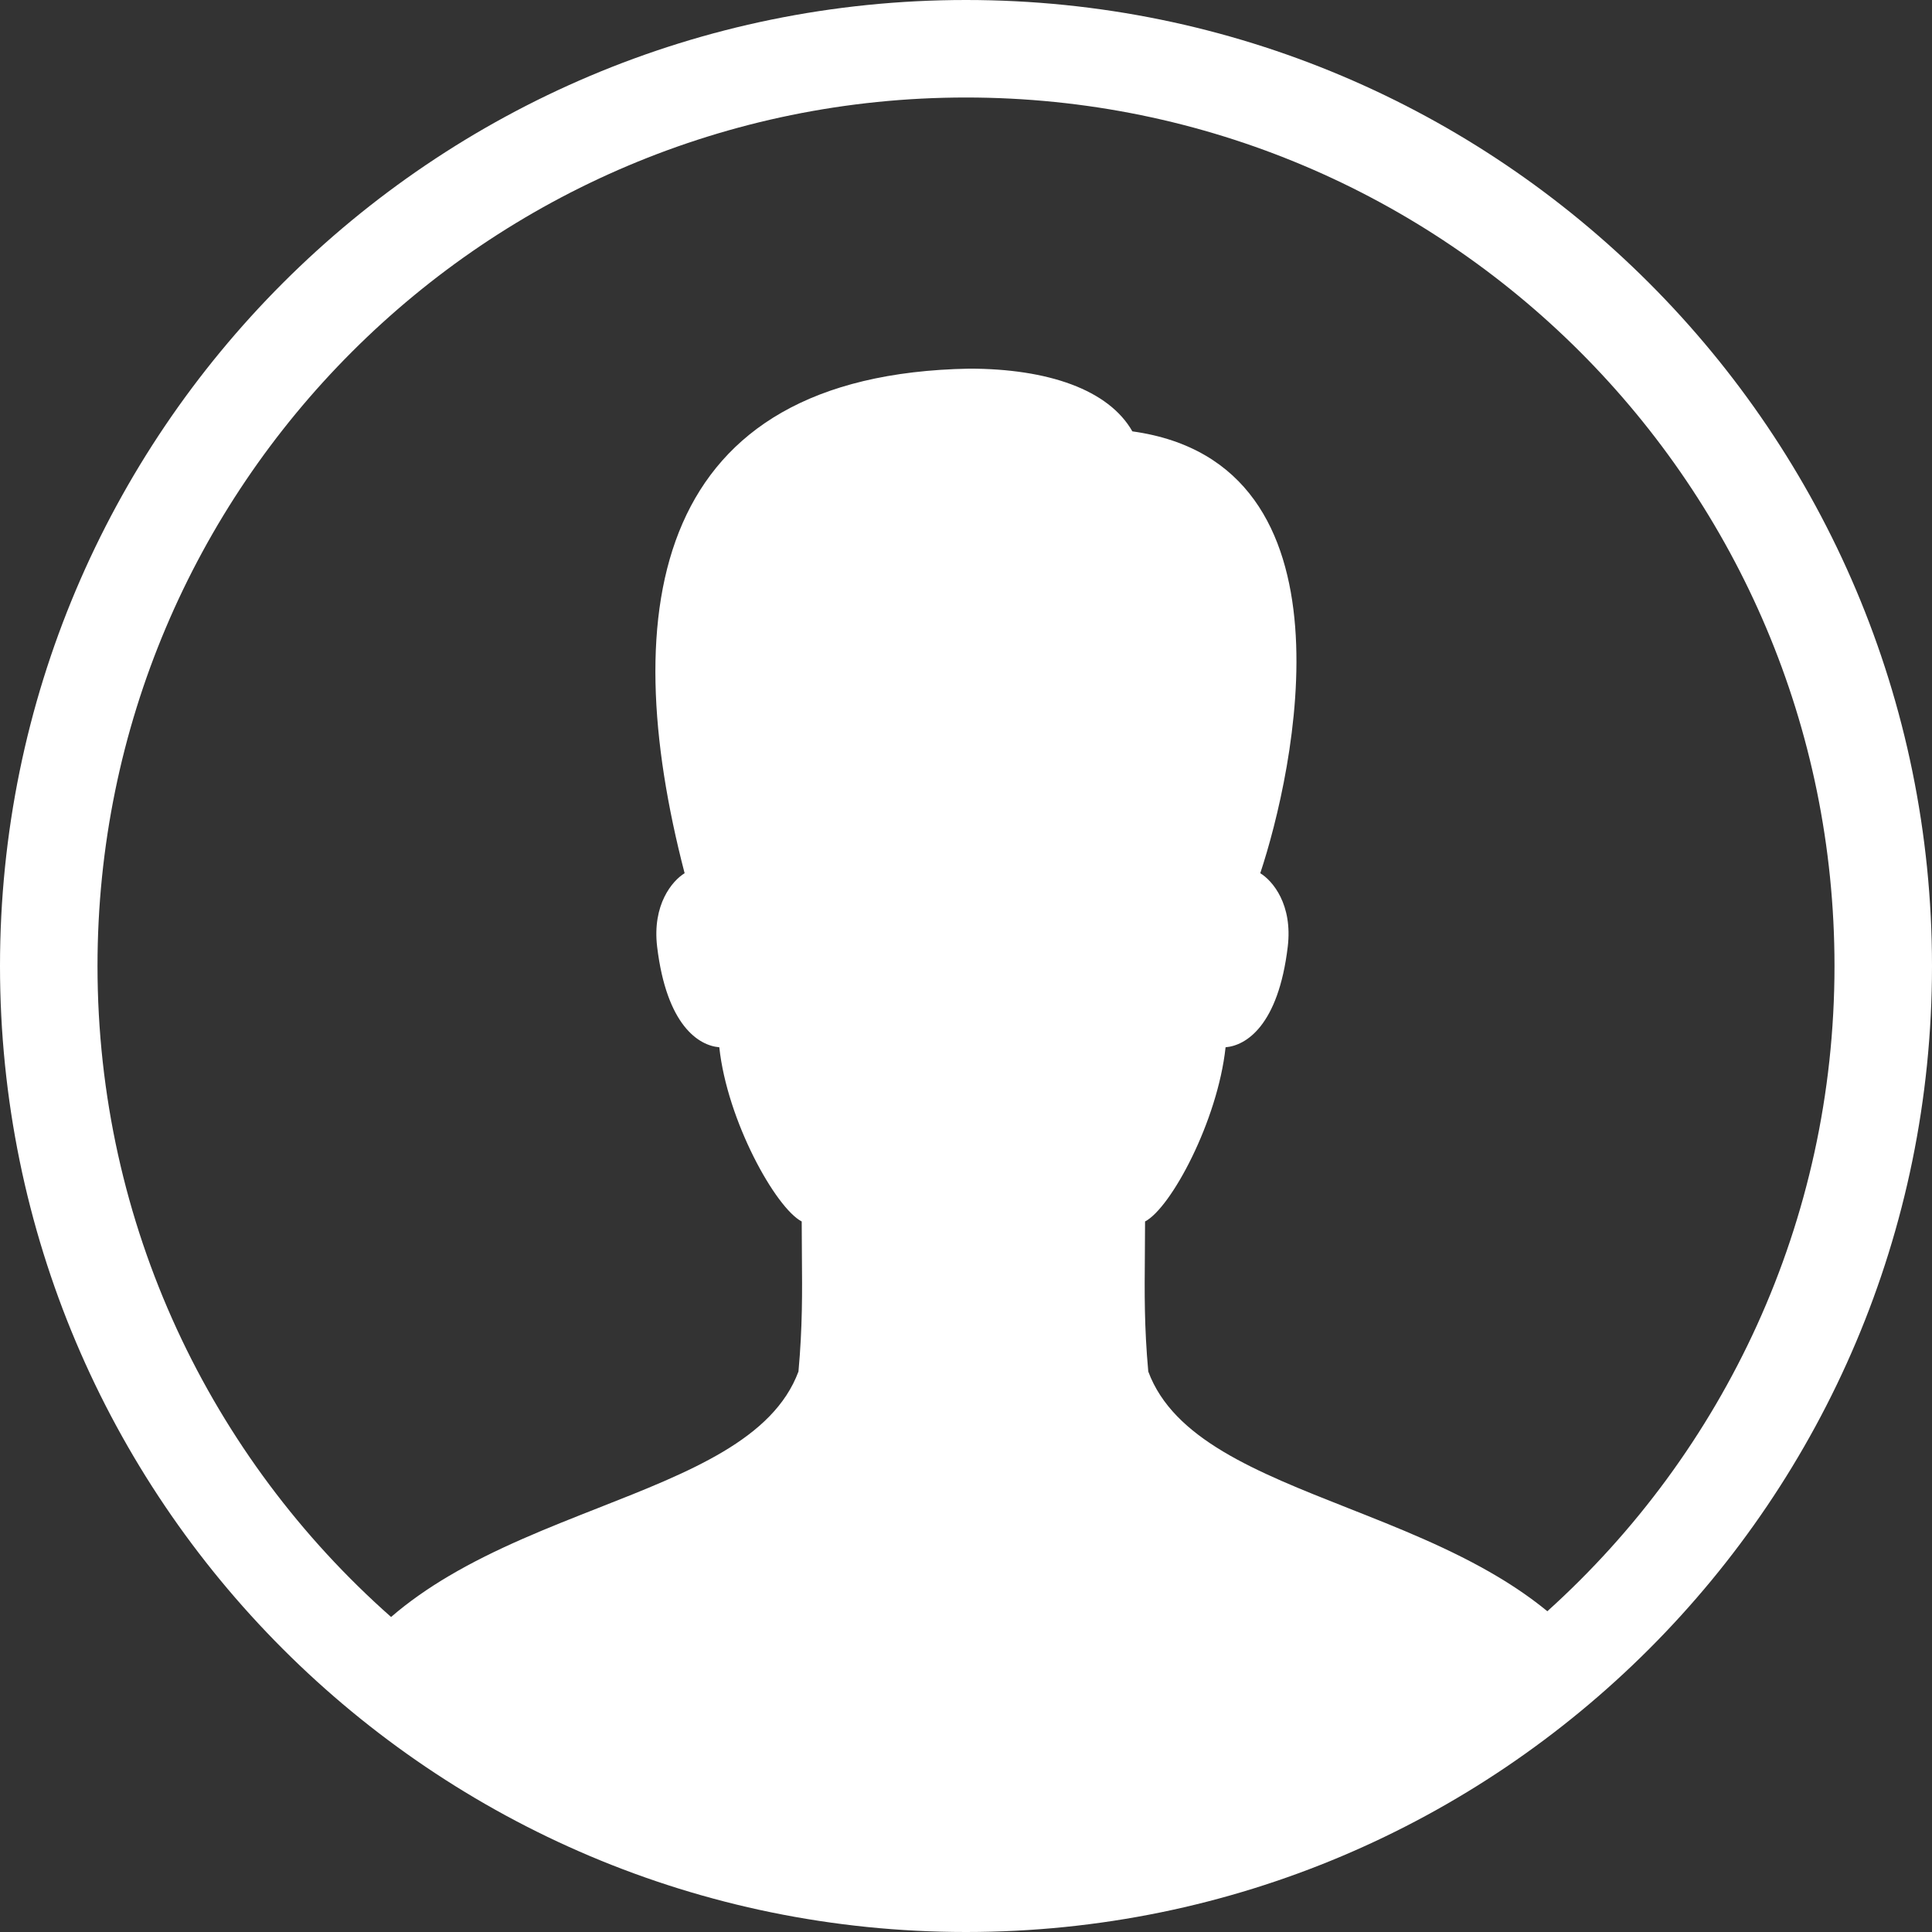 <svg width="81" height="81" viewBox="0 0 81 81" fill="none" xmlns="http://www.w3.org/2000/svg">
<rect x="0" y="0" width="81" height="81" fill="#333333" stroke="none"/>
<path fill-rule="evenodd" clip-rule="evenodd" d="M4.088 40.5C4.088 20.39 20.39 4.088 40.5 4.088C60.61 4.088 76.912 20.39 76.912 40.5C76.912 51.237 72.266 60.888 64.873 67.552C64.23 67.024 63.539 66.55 62.816 66.117C60.834 64.931 58.616 64.055 56.505 63.222C52.672 61.708 49.194 60.335 48.142 57.502C47.972 55.63 47.985 54.197 47.999 52.618L47.999 52.617C48.003 52.165 48.007 51.701 48.007 51.211C49.098 50.639 51.052 46.99 51.383 43.907C52.24 43.837 53.593 43 53.989 39.696C54.203 37.922 53.354 36.924 52.837 36.61C54.232 32.413 57.131 19.427 47.475 18.085C46.481 16.339 43.936 15.456 40.63 15.456C27.399 15.7 25.803 25.447 28.703 36.61C28.188 36.924 27.339 37.922 27.551 39.696C27.949 43 29.299 43.837 30.157 43.907C30.486 46.988 32.518 50.639 33.612 51.211C33.612 51.696 33.616 52.156 33.62 52.604V52.604C33.634 54.189 33.646 55.624 33.476 57.502C32.422 60.335 28.933 61.707 25.085 63.221C22.988 64.046 20.784 64.912 18.81 66.08C17.953 66.587 17.139 67.151 16.396 67.793C8.848 61.121 4.088 51.367 4.088 40.5ZM40.5 0C18.133 0 0 18.133 0 40.5C0 62.867 18.133 81 40.5 81C62.867 81 81 62.867 81 40.5C81 18.133 62.867 0 40.5 0Z" fill="white"/>
</svg>
